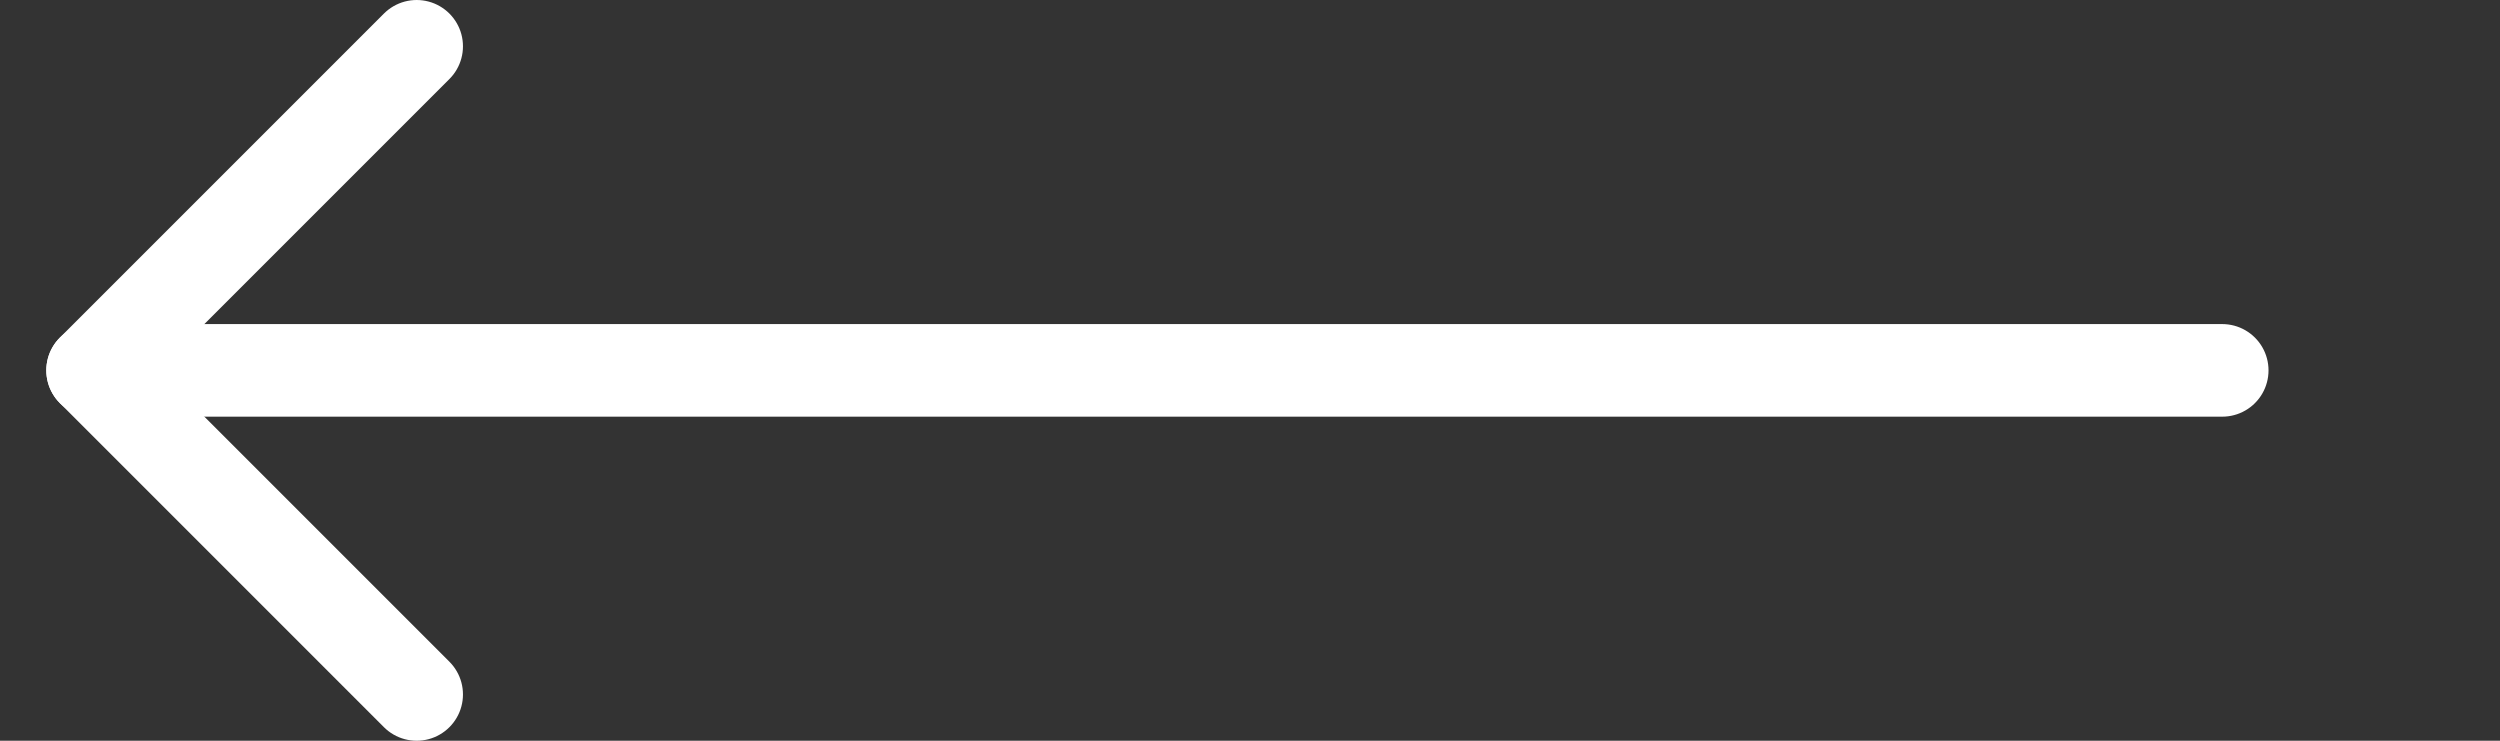 <svg width="54" height="16" viewBox="0 0 54 16" fill="none" xmlns="http://www.w3.org/2000/svg">
<rect x="0" y="0" width="54" height="16" fill="#333333" stroke="none"/>
<path d="M48 8H2" stroke="white" stroke-width="2" stroke-linecap="round" stroke-linejoin="round"/>
<path d="M9 15L2 8L9 1" stroke="white" stroke-width="2" stroke-linecap="round" stroke-linejoin="round"/>
</svg>
